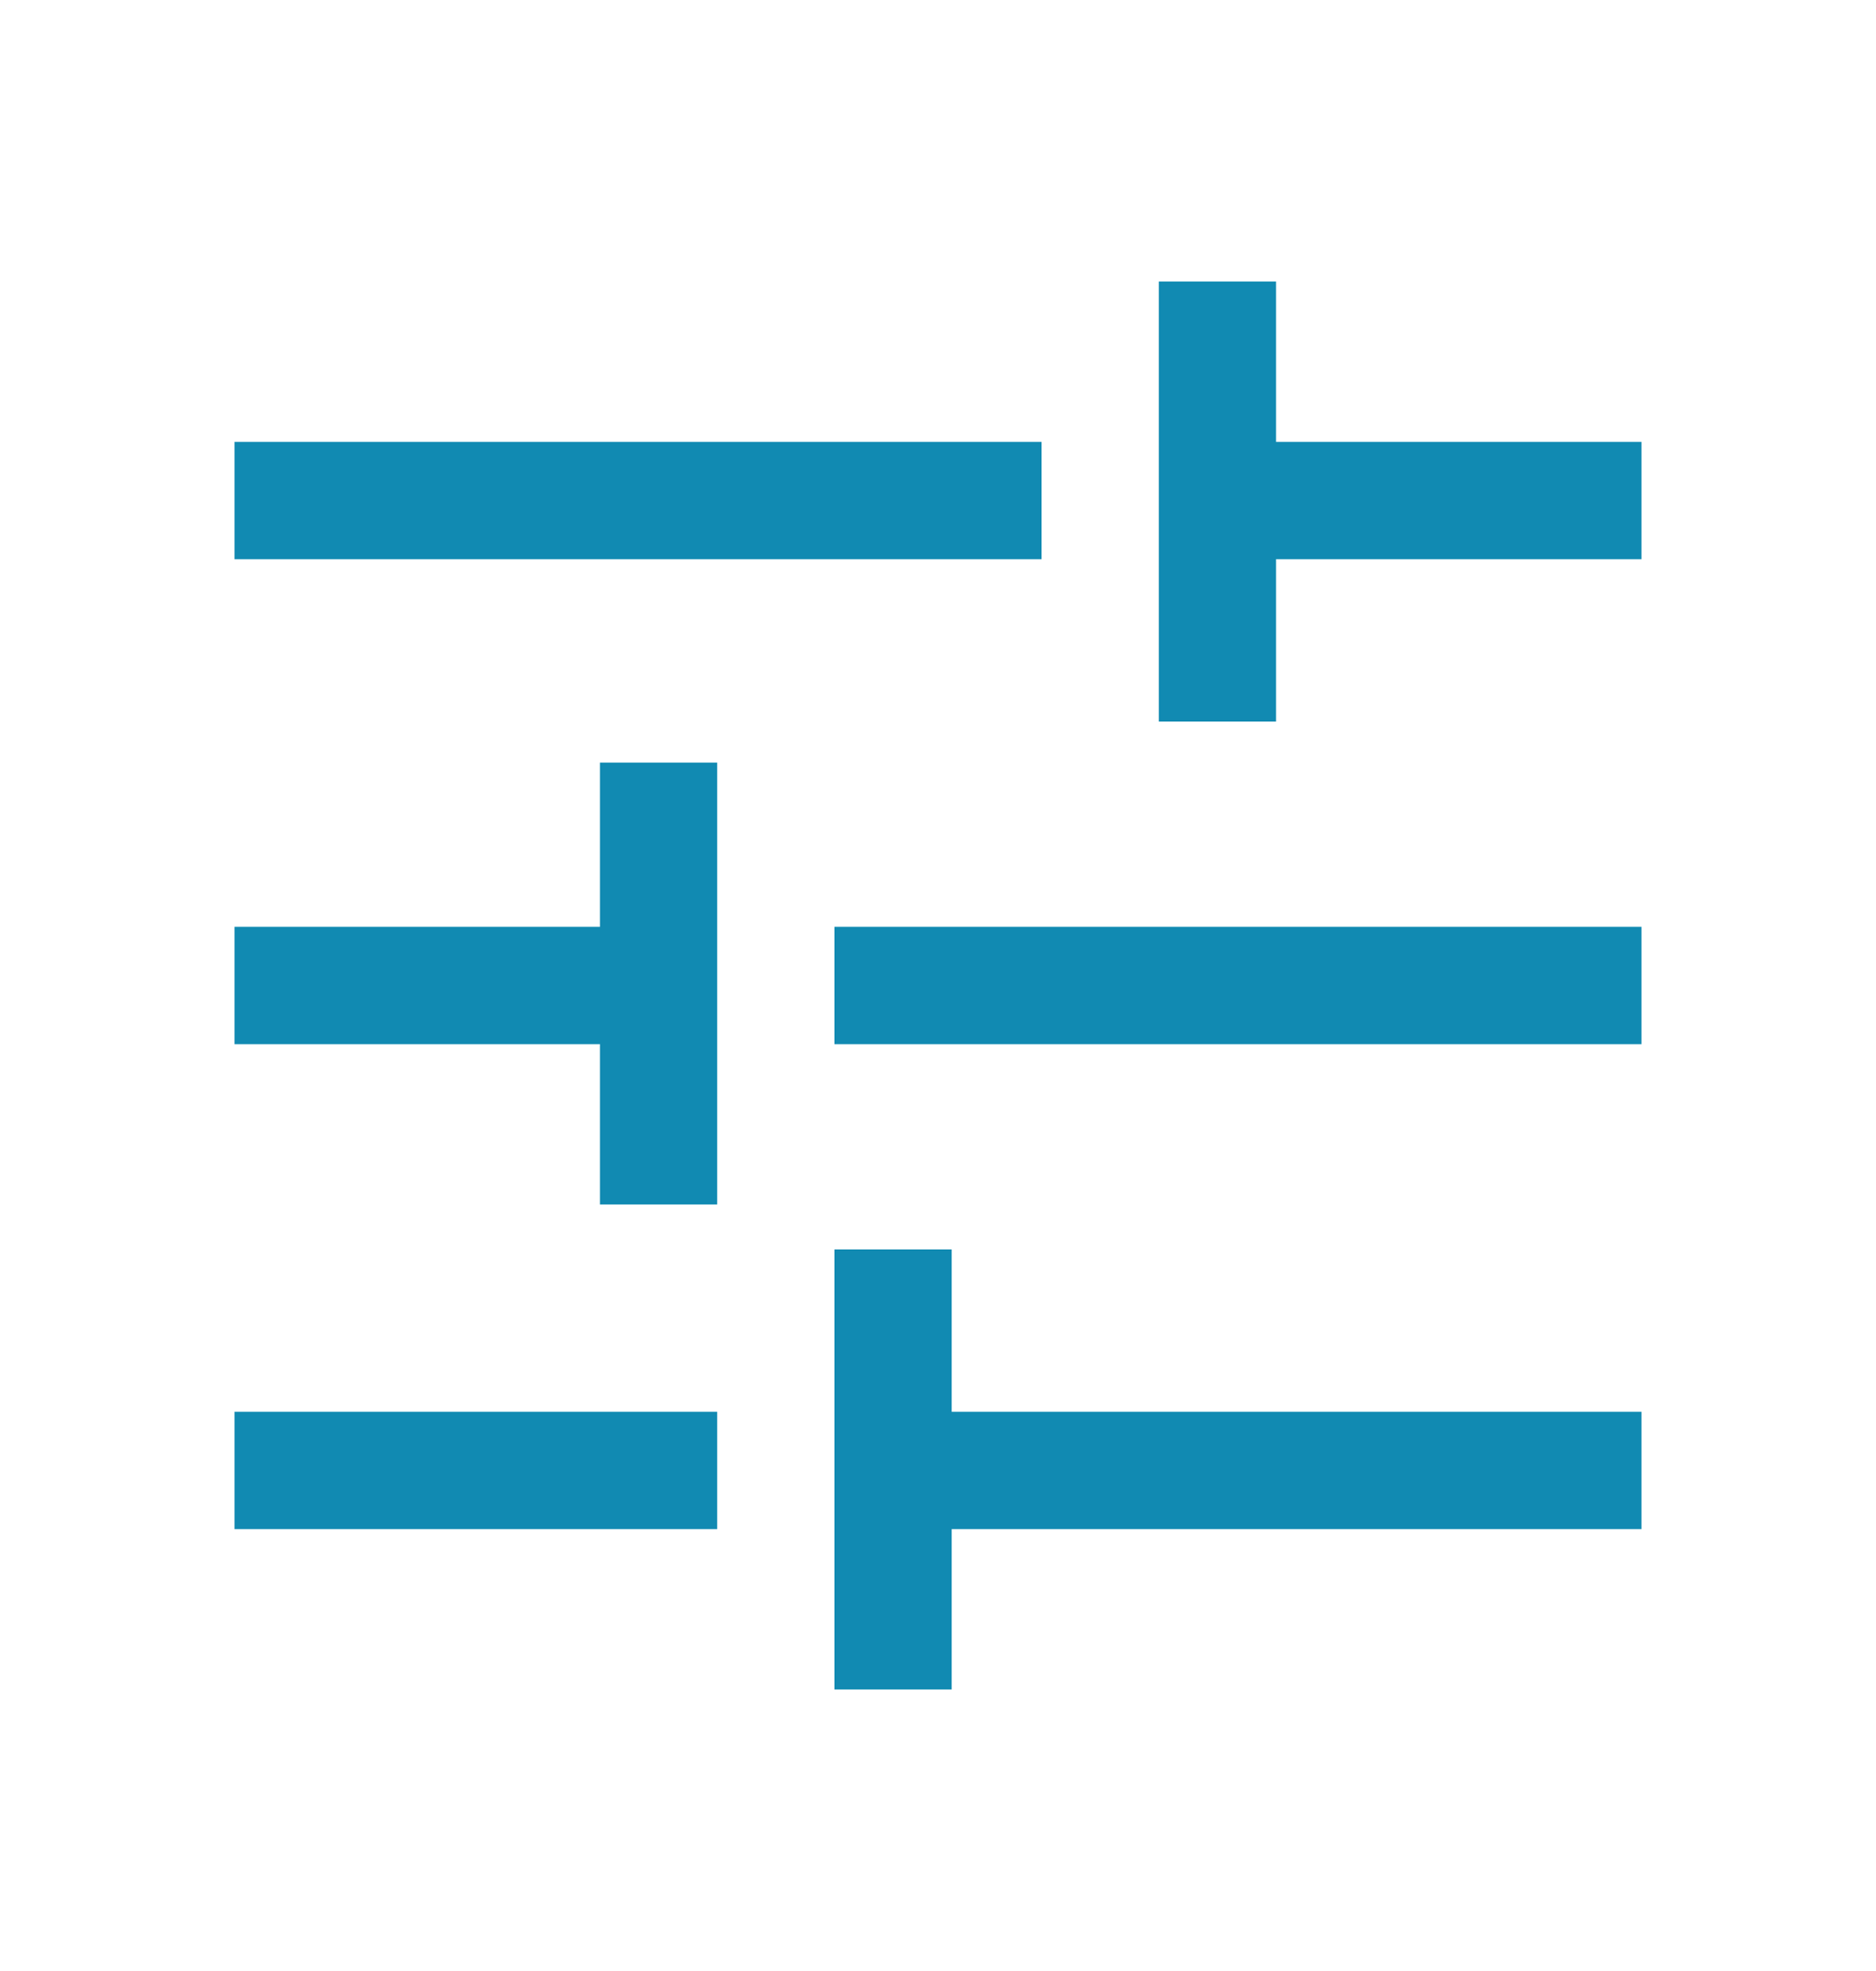 <svg width="20" height="21" viewBox="0 0 20 21" fill="none" xmlns="http://www.w3.org/2000/svg">
<path d="M8.896 18V13.312H10.146V15.042H17.5V16.292H10.146V18H8.896ZM2.5 16.292V15.042H7.646V16.292H2.5ZM6.396 12.833V11.125H2.5V9.875H6.396V8.125H7.646V12.833H6.396ZM8.896 11.125V9.875H17.5V11.125H8.896ZM12.354 7.688V3H13.604V4.708H17.5V5.958H13.604V7.688H12.354ZM2.5 5.958V4.708H11.104V5.958H2.5Z" fill="#118AB2"/>
</svg>
